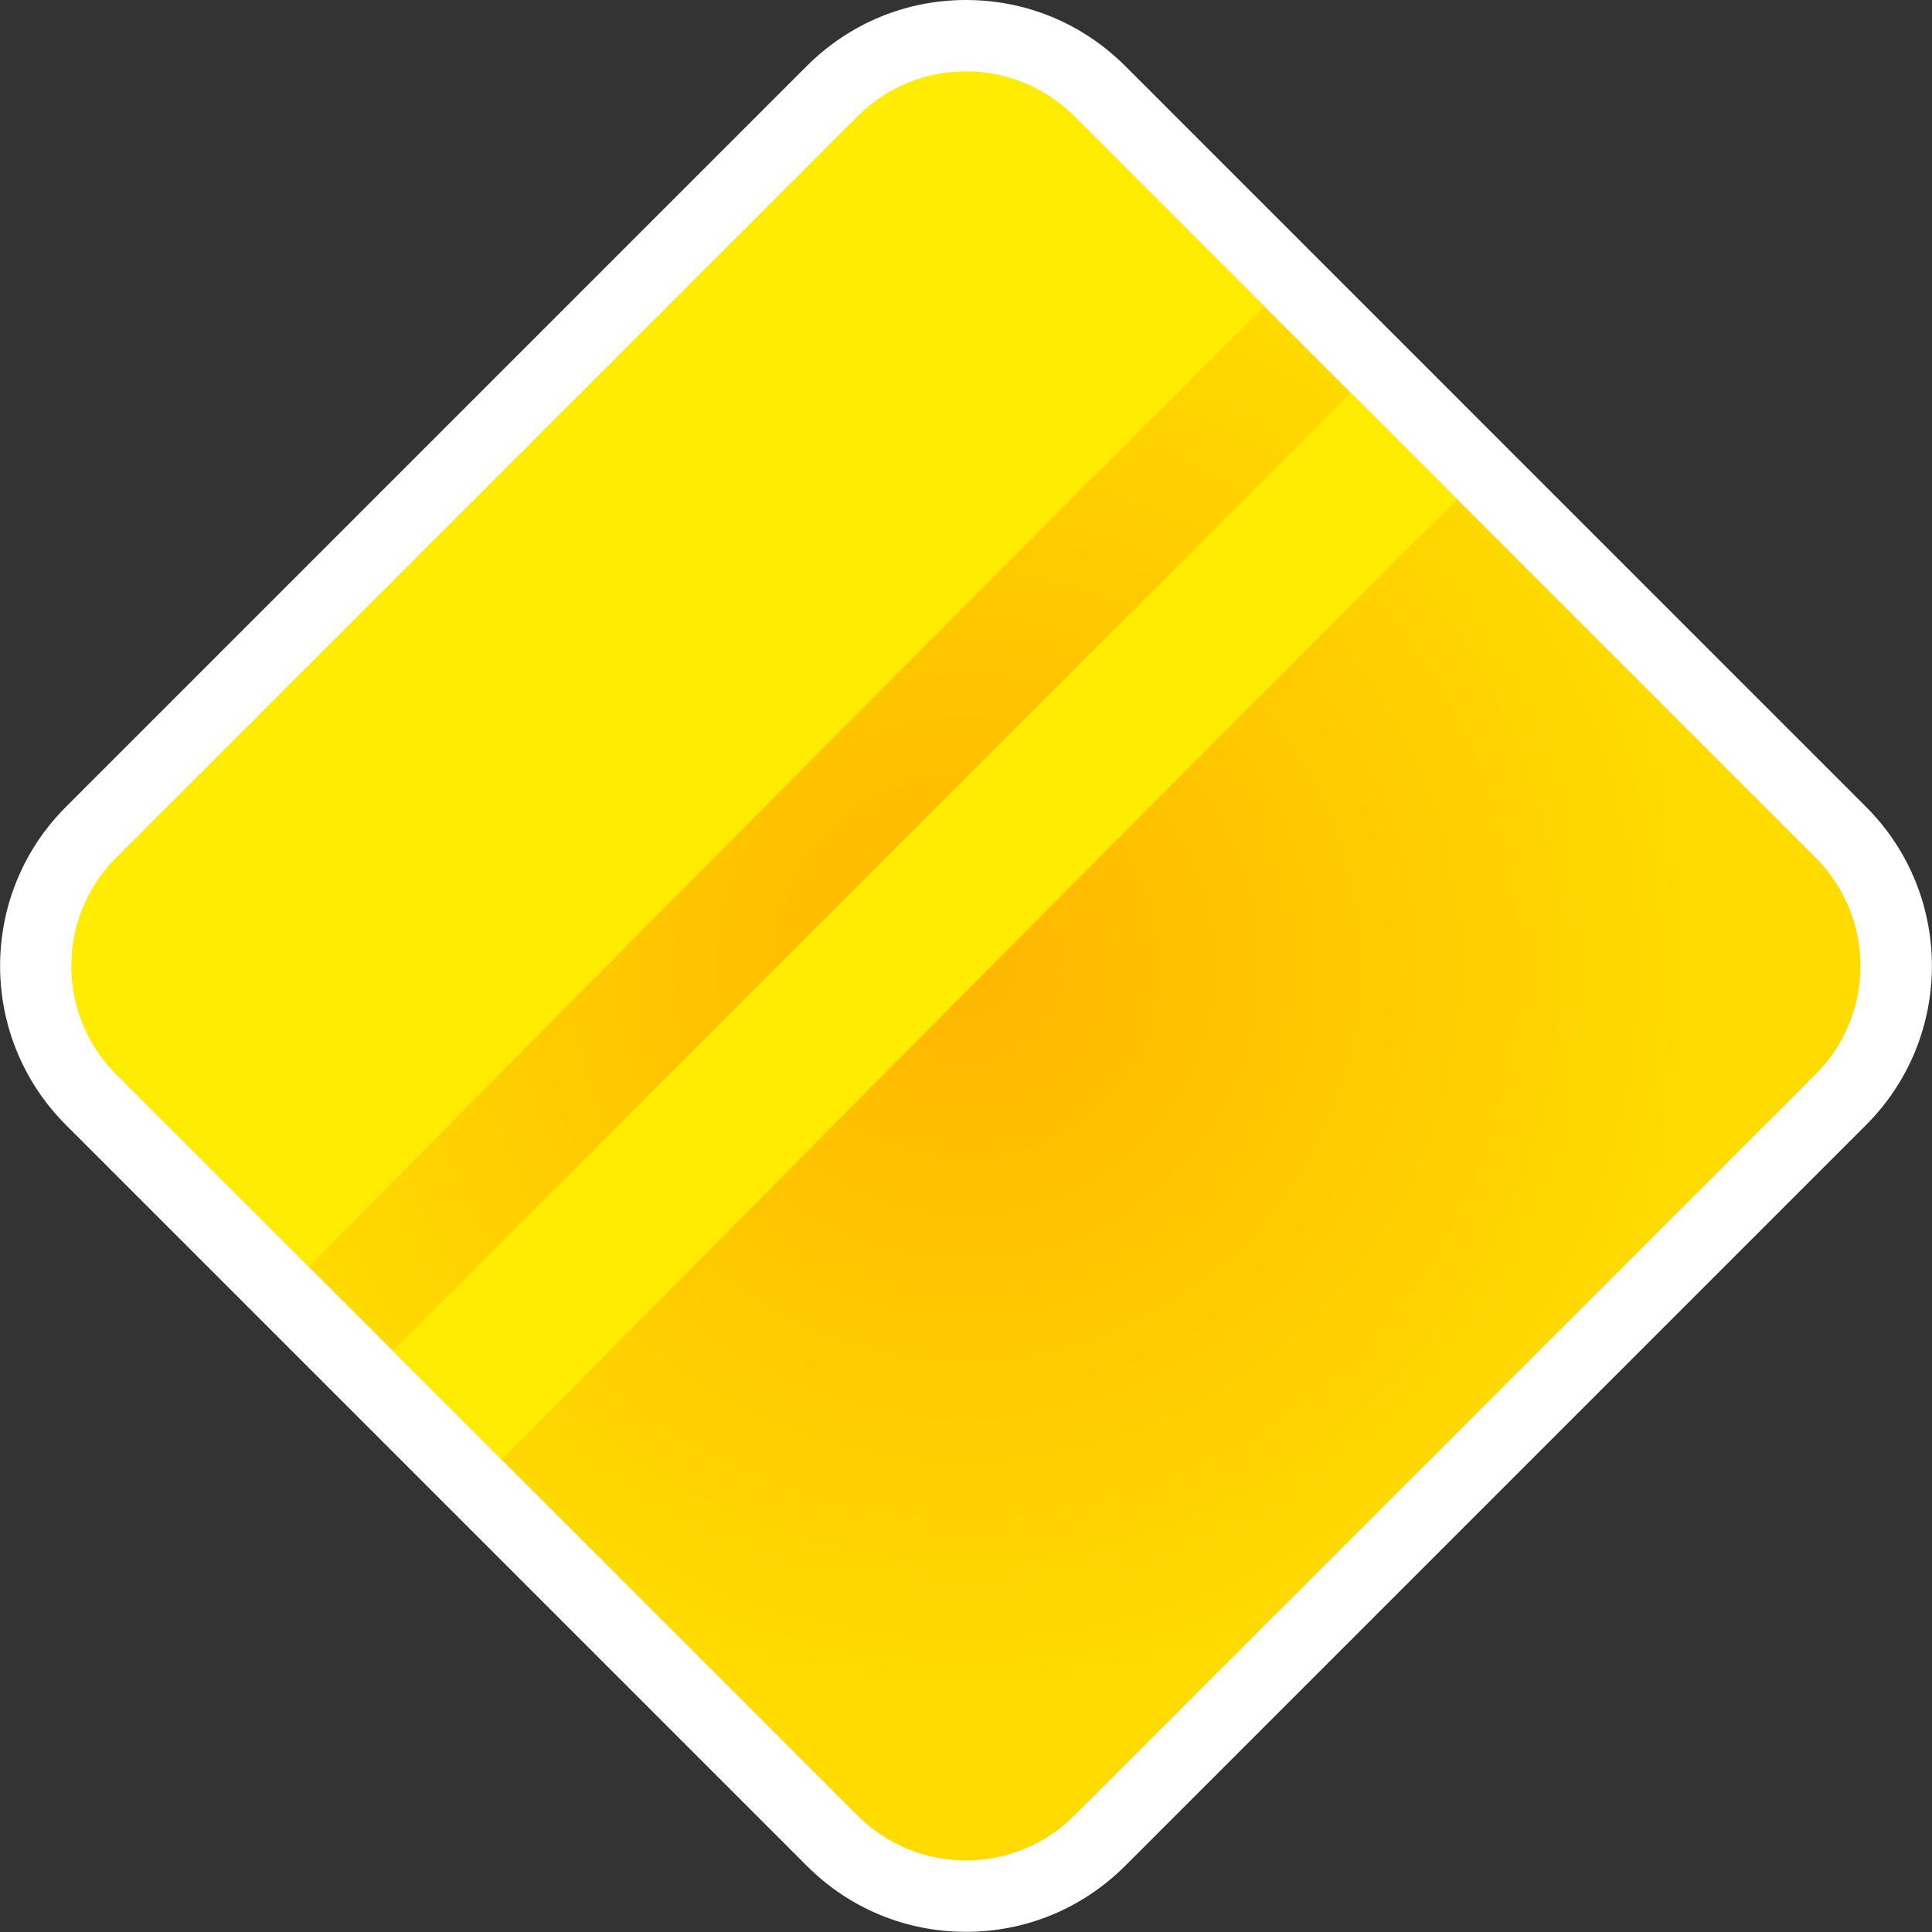 <?xml version="1.0" encoding="UTF-8"?><svg id="Livello_4" xmlns="http://www.w3.org/2000/svg" xmlns:xlink="http://www.w3.org/1999/xlink" viewBox="0 0 108 108"><rect x="0" y="0" width="108" height="108" fill="#333333" stroke="none"/><defs><style>.cls-1{fill:#fff;}.cls-2{fill:#ffec00;}.cls-3{fill:url(#Sfumatura_senza_nome_4);}</style><radialGradient id="Sfumatura_senza_nome_4" cx="54" cy="54" fx="54" fy="54" r="52" gradientTransform="matrix(1, 0, 0, 1, 0, 0)" gradientUnits="userSpaceOnUse"><stop offset="0" stop-color="#ffb600"/><stop offset=".8" stop-color="#ffdb00"/></radialGradient></defs><g><path class="cls-3" d="M54,106c-2.82,0-5.48-1.1-7.47-3.1L5.1,61.47c-2-2-3.1-4.65-3.1-7.47s1.1-5.48,3.1-7.47L46.53,5.1c2-2,4.65-3.1,7.47-3.1s5.48,1.1,7.47,3.1l41.43,41.43c2,2,3.1,4.65,3.1,7.47s-1.1,5.48-3.1,7.47l-41.43,41.43c-2,2-4.65,3.1-7.47,3.1Z"/><path class="cls-1" d="M54,4c2.19,0,4.39,.84,6.06,2.51l41.43,41.43c3.35,3.35,3.35,8.77,0,12.12l-41.43,41.43c-1.67,1.67-3.87,2.51-6.06,2.51s-4.39-.84-6.06-2.51L6.51,60.06c-3.35-3.35-3.35-8.77,0-12.12L47.94,6.51c1.67-1.67,3.87-2.51,6.06-2.51M54,0C50.64,0,47.49,1.31,45.11,3.68L3.68,45.11c-4.9,4.9-4.9,12.87,0,17.77l41.43,41.43c2.37,2.37,5.53,3.68,8.89,3.68s6.51-1.31,8.89-3.68l41.43-41.43c4.9-4.9,4.9-12.87,0-17.77L62.89,3.68C60.51,1.31,57.36,0,54,0h0Z"/></g><path class="cls-2" d="M70.67,17.12l-10.61-10.61c-3.35-3.35-8.77-3.35-12.12,0L6.51,47.94c-3.35,3.35-3.35,8.77,0,12.12l10.75,10.75c16.26-16.43,38.84-39.2,53.41-53.68Z"/><path class="cls-2" d="M81.47,27.92l-5.96-5.96L21.96,75.51l6.09,6.09c16.26-16.43,38.84-39.2,53.41-53.68Z"/></svg>